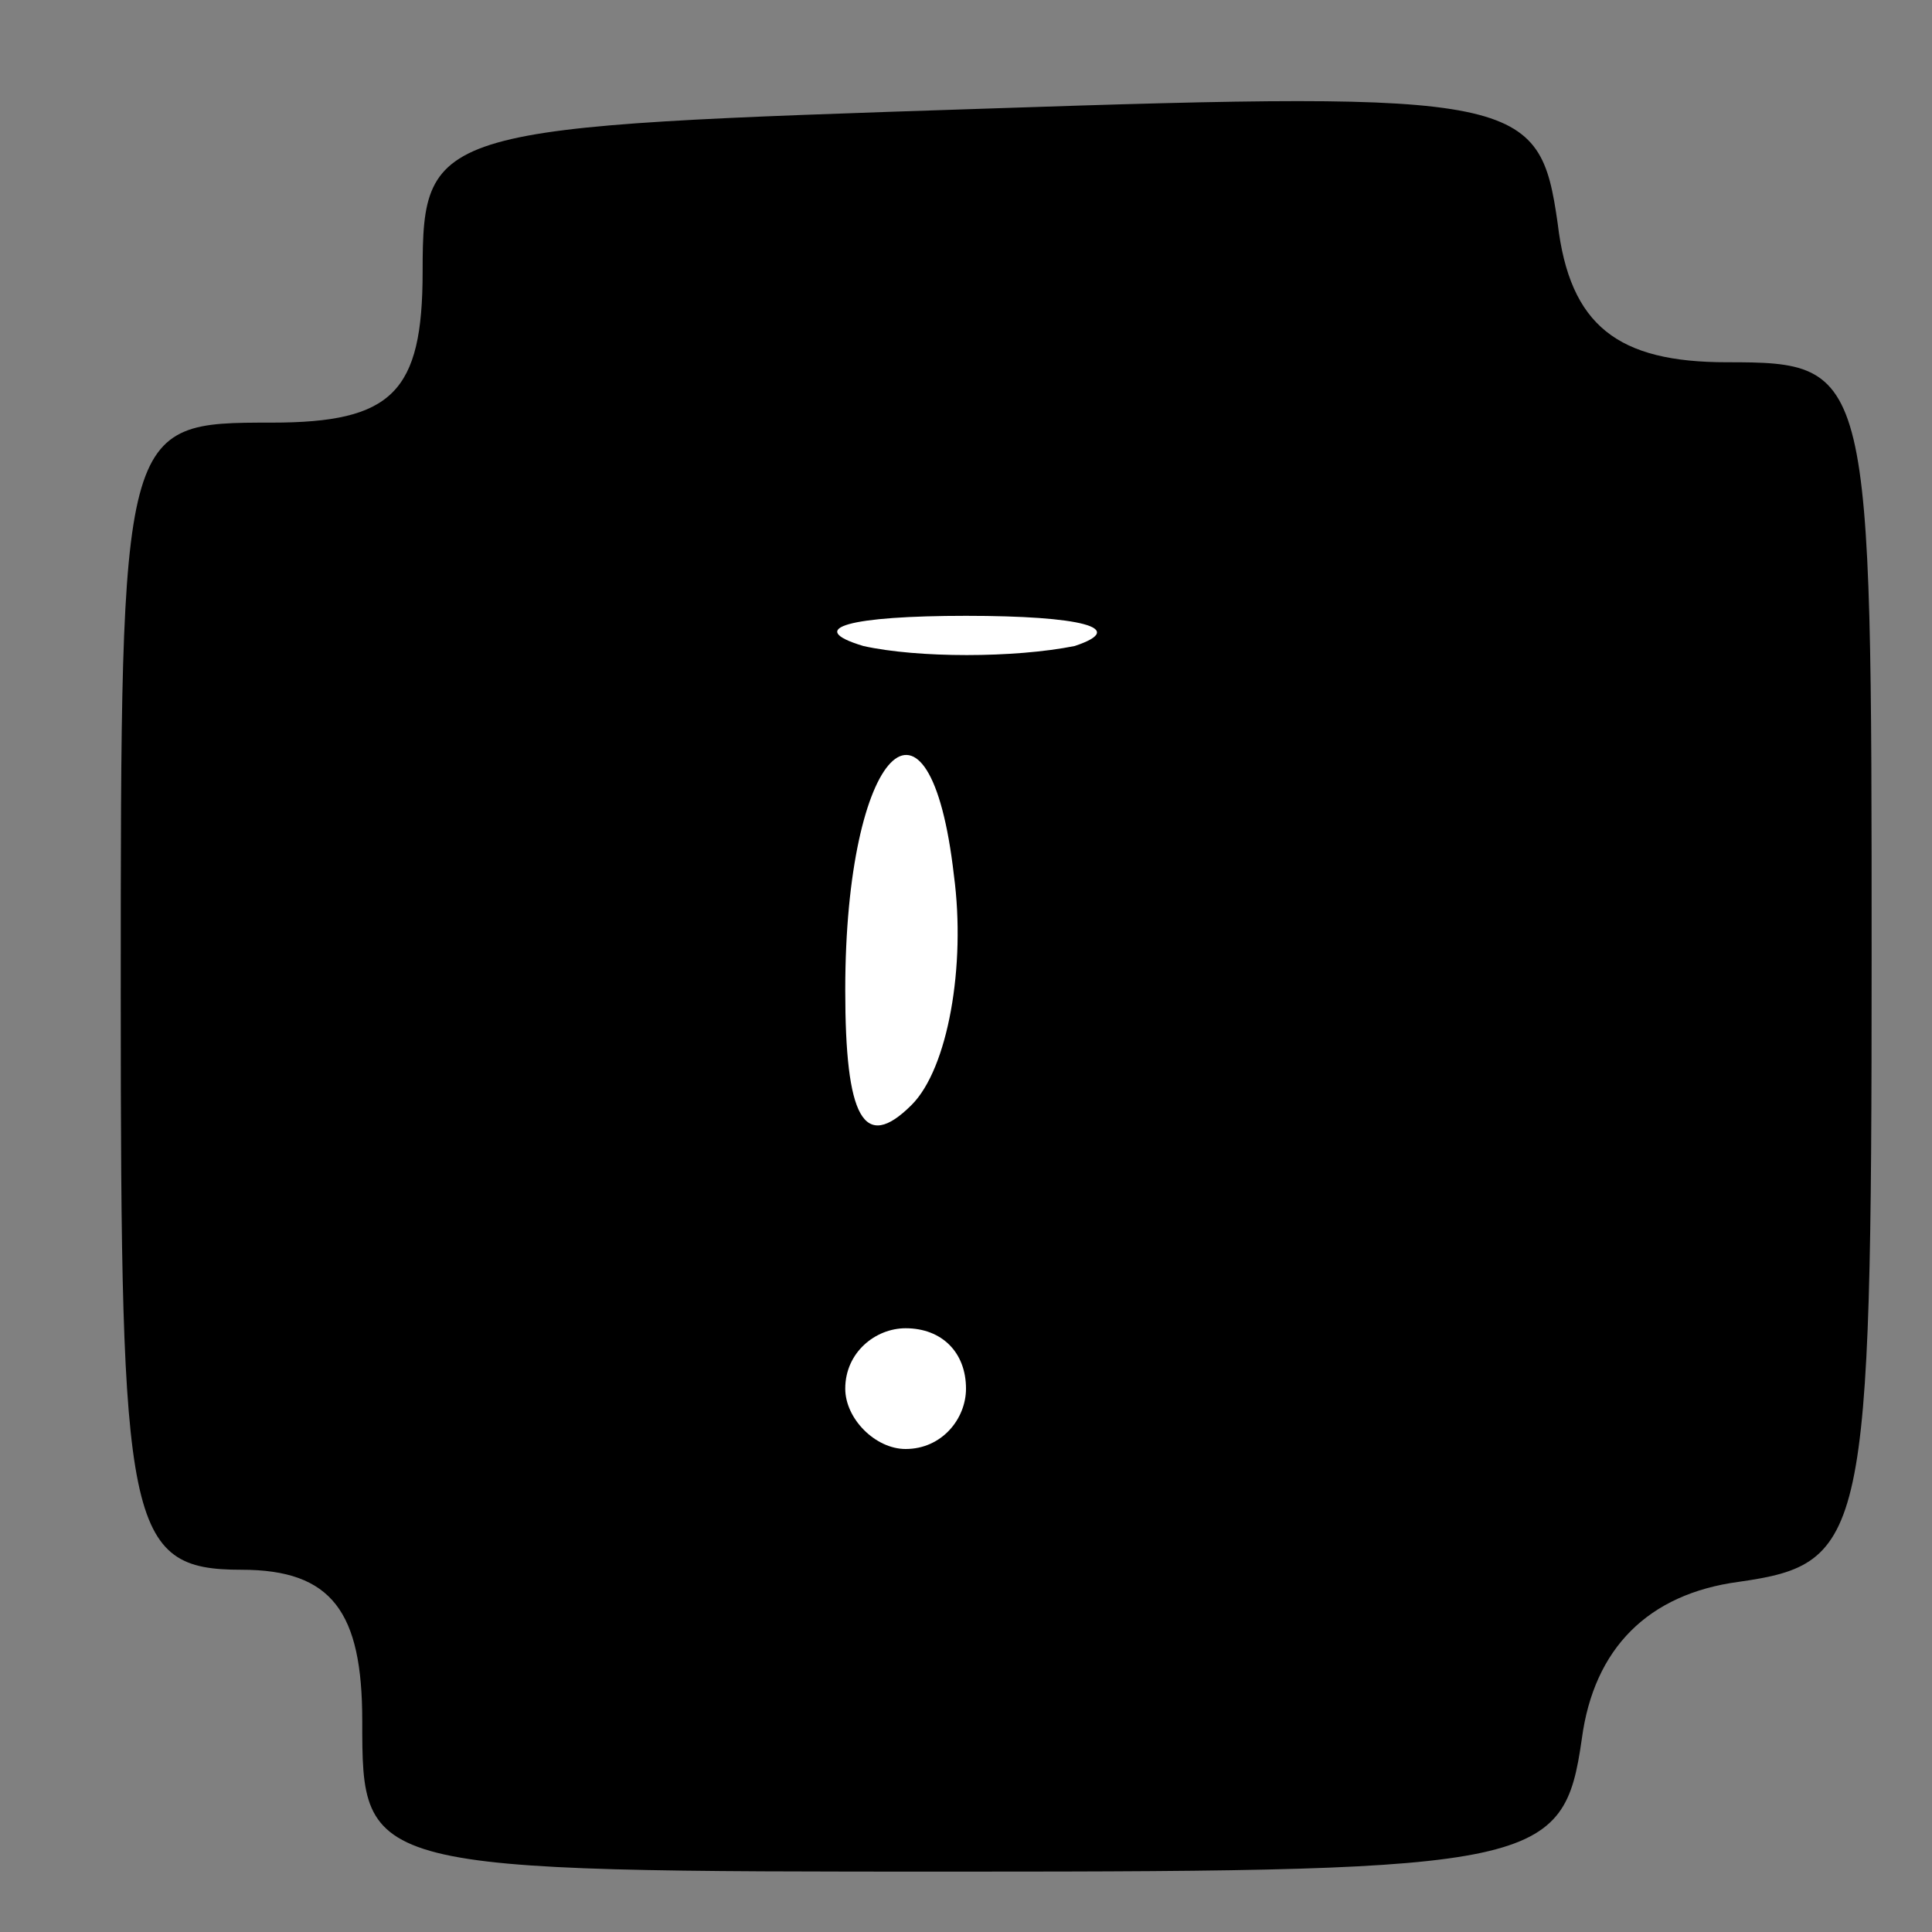 <?xml version="1.0" standalone="no"?>
<!DOCTYPE svg PUBLIC "-//W3C//DTD SVG 20010904//EN"
 "http://www.w3.org/TR/2001/REC-SVG-20010904/DTD/svg10.dtd">
<svg version="1.0" xmlns="http://www.w3.org/2000/svg"
 width="32pt" height="32pt" viewBox="0 0 32 32"
 preserveAspectRatio="xMidYMid meet">
<rect x="0" y="0" width="32" height="32" fill="#808080" stroke="none"/>
<g transform="translate(0,32) scale(0.1,-0.1)"
fill="#000000" stroke="none">
<path fill="#000000" stroke="none" d="M163 302 c-91 -3 -93 -3 -93 -27 0 -20
-5 -25 -25 -25 -25 0 -25 0 -25 -95 0 -88 1 -95 20 -95 15 0 20 -7 20 -25 0
-25 0 -25 99 -25 96 0 100 1 103 22 2 15 11 24 26 26 21 3 22 7 22 103 0 98 0
99 -24 99 -18 0 -26 6 -28 23 -3 21 -6 22 -95 19z"/>
<path fill="#ffffff" stroke="none" d="M178 213 c-10 -2 -26 -2 -35 0 -10 3
-2 5 17 5 19 0 27 -2 18 -5z"/>
<path fill="#ffffff" stroke="none" d="M151 137 c-8 -8 -11 -2 -11 19 0 40 14
54 18 19 2 -15 -1 -32 -7 -38z"/>
<path fill="#ffffff" stroke="none" d="M160 90 c0 -5 -4 -10 -10 -10 -5 0 -10
5 -10 10 0 6 5 10 10 10 6 0 10 -4 10 -10z"/>
</g>
</svg>
